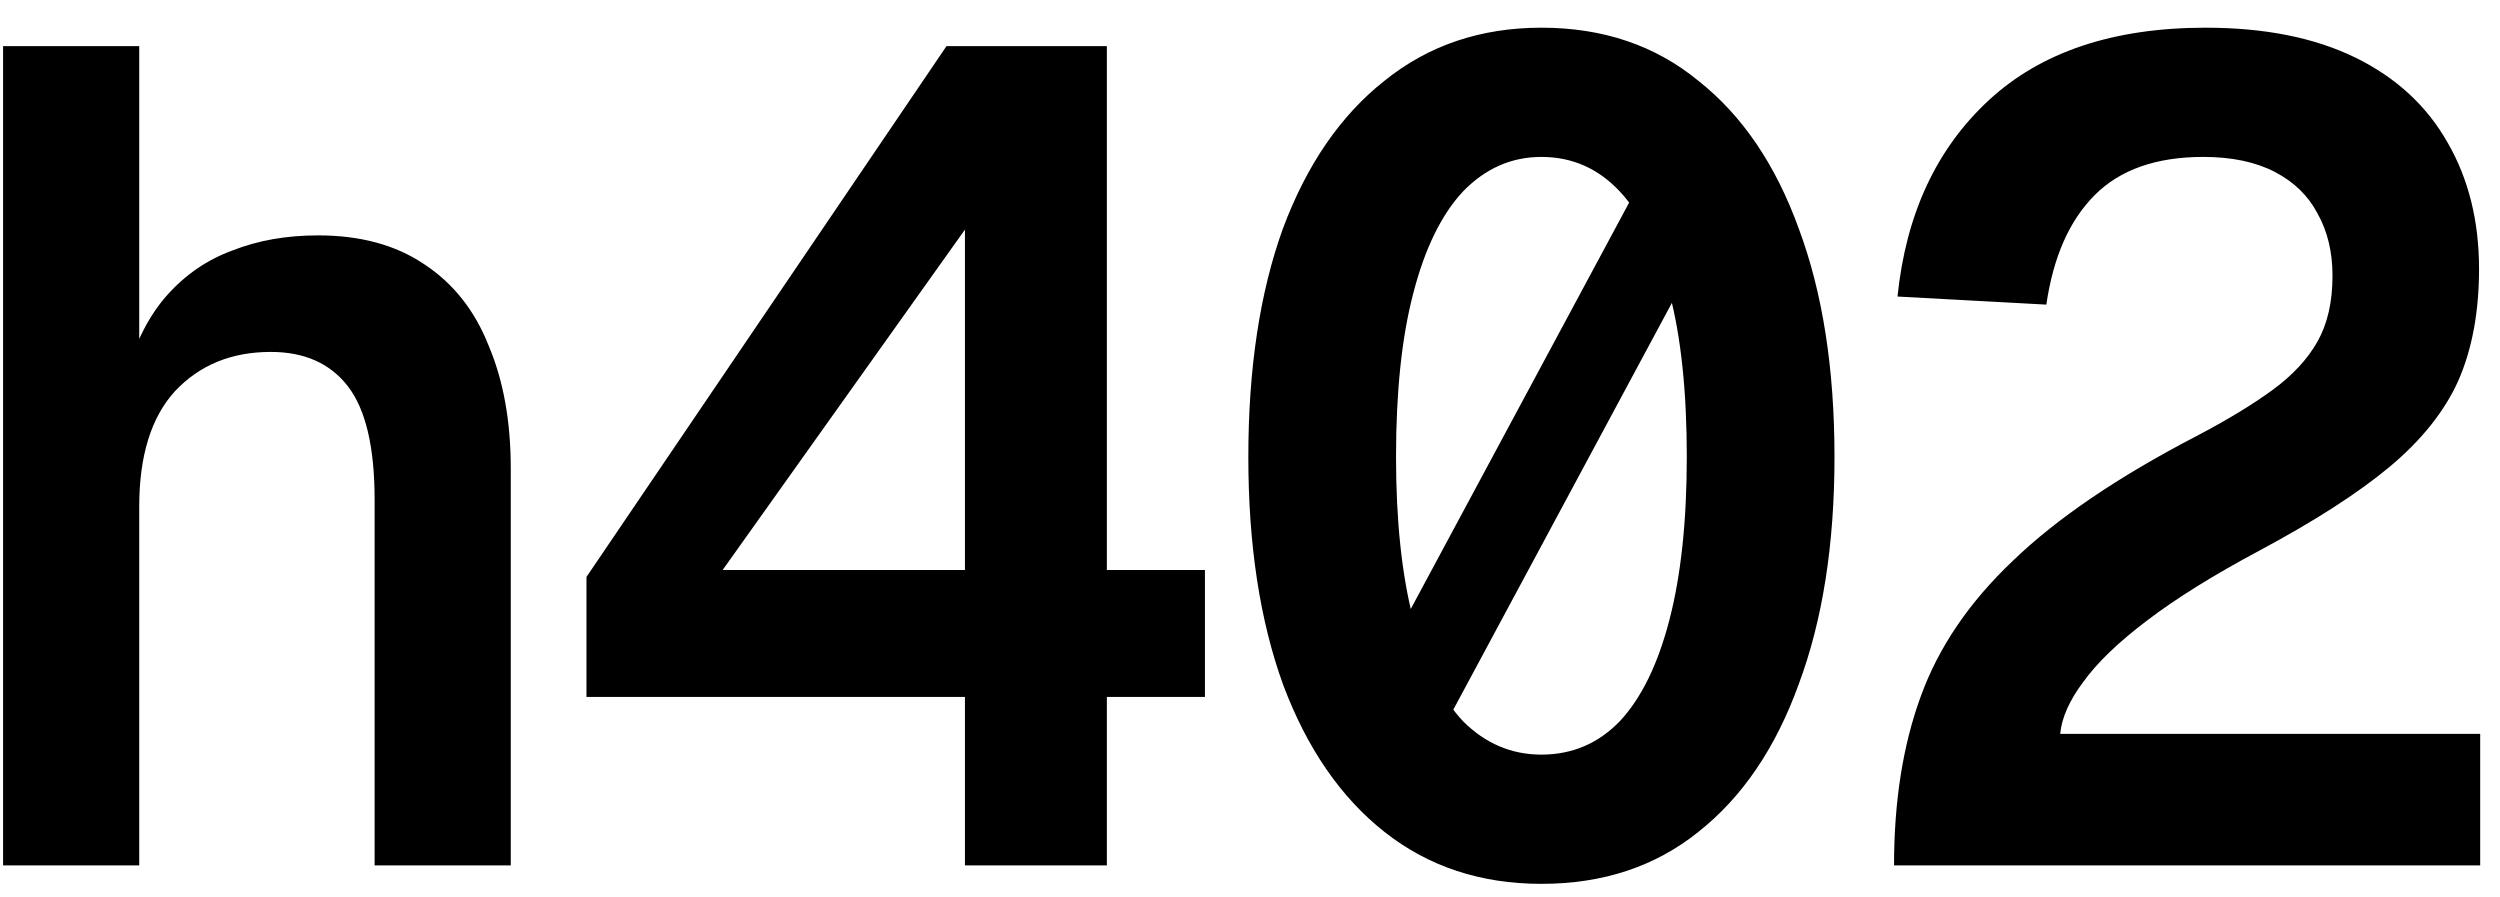 <svg width="78" height="28" viewBox="0 0 78 28" fill="none" xmlns="http://www.w3.org/2000/svg">
<path d="M0.096 27V1.44H4.344V11.916L3.948 11.664C4.236 10.656 4.656 9.84 5.208 9.216C5.784 8.568 6.468 8.1 7.26 7.812C8.052 7.5 8.94 7.344 9.924 7.344C11.244 7.344 12.348 7.644 13.236 8.244C14.148 8.844 14.82 9.696 15.252 10.8C15.708 11.88 15.936 13.152 15.936 14.616V27H11.688V15.588C11.688 13.956 11.412 12.78 10.86 12.06C10.308 11.34 9.504 10.98 8.448 10.98C7.224 10.98 6.228 11.388 5.46 12.204C4.716 13.02 4.344 14.22 4.344 15.804V27H0.096ZM30.106 27V21.744H18.298V18L29.53 1.44H34.534V17.784H37.594V21.744H34.534V27H30.106ZM22.546 17.784H30.106V7.164L22.546 17.784ZM41.864 23.004L51.44 5.184L54.32 5.436L44.744 23.256L41.864 23.004ZM48.092 27.576C46.196 27.576 44.564 27.036 43.196 25.956C41.828 24.876 40.772 23.34 40.028 21.348C39.308 19.356 38.948 16.992 38.948 14.256C38.948 11.496 39.308 9.12 40.028 7.128C40.772 5.136 41.828 3.6 43.196 2.52C44.564 1.416 46.196 0.864 48.092 0.864C50.012 0.864 51.644 1.416 52.988 2.52C54.356 3.6 55.4 5.136 56.12 7.128C56.864 9.12 57.236 11.496 57.236 14.256C57.236 16.992 56.864 19.356 56.12 21.348C55.4 23.34 54.356 24.876 52.988 25.956C51.644 27.036 50.012 27.576 48.092 27.576ZM48.092 23.544C49.052 23.544 49.868 23.196 50.54 22.5C51.212 21.78 51.728 20.724 52.088 19.332C52.448 17.94 52.628 16.248 52.628 14.256C52.628 12.216 52.448 10.512 52.088 9.144C51.728 7.752 51.212 6.696 50.54 5.976C49.868 5.256 49.052 4.896 48.092 4.896C47.156 4.896 46.34 5.256 45.644 5.976C44.972 6.696 44.456 7.752 44.096 9.144C43.736 10.512 43.556 12.216 43.556 14.256C43.556 16.248 43.736 17.94 44.096 19.332C44.456 20.724 44.972 21.78 45.644 22.5C46.34 23.196 47.156 23.544 48.092 23.544ZM59.094 27C59.094 25.008 59.37 23.256 59.922 21.744C60.474 20.208 61.434 18.792 62.802 17.496C64.17 16.176 66.078 14.88 68.526 13.608C69.486 13.104 70.278 12.624 70.902 12.168C71.526 11.712 71.994 11.208 72.306 10.656C72.618 10.104 72.774 9.42 72.774 8.604C72.774 7.86 72.618 7.212 72.306 6.66C72.018 6.108 71.574 5.676 70.974 5.364C70.374 5.052 69.63 4.896 68.742 4.896C67.278 4.896 66.15 5.292 65.358 6.084C64.566 6.876 64.062 8.016 63.846 9.504L59.202 9.252C59.466 6.684 60.414 4.644 62.046 3.132C63.678 1.62 65.934 0.864 68.814 0.864C70.662 0.864 72.222 1.176 73.494 1.8C74.766 2.424 75.726 3.312 76.374 4.464C77.022 5.592 77.346 6.9 77.346 8.388C77.346 9.732 77.13 10.896 76.698 11.88C76.266 12.84 75.546 13.74 74.538 14.58C73.554 15.396 72.21 16.26 70.506 17.172C69.066 17.94 67.89 18.672 66.978 19.368C66.09 20.04 65.43 20.676 64.998 21.276C64.566 21.852 64.326 22.392 64.278 22.896H77.382V27H59.094Z" fill="black"/>
</svg>

